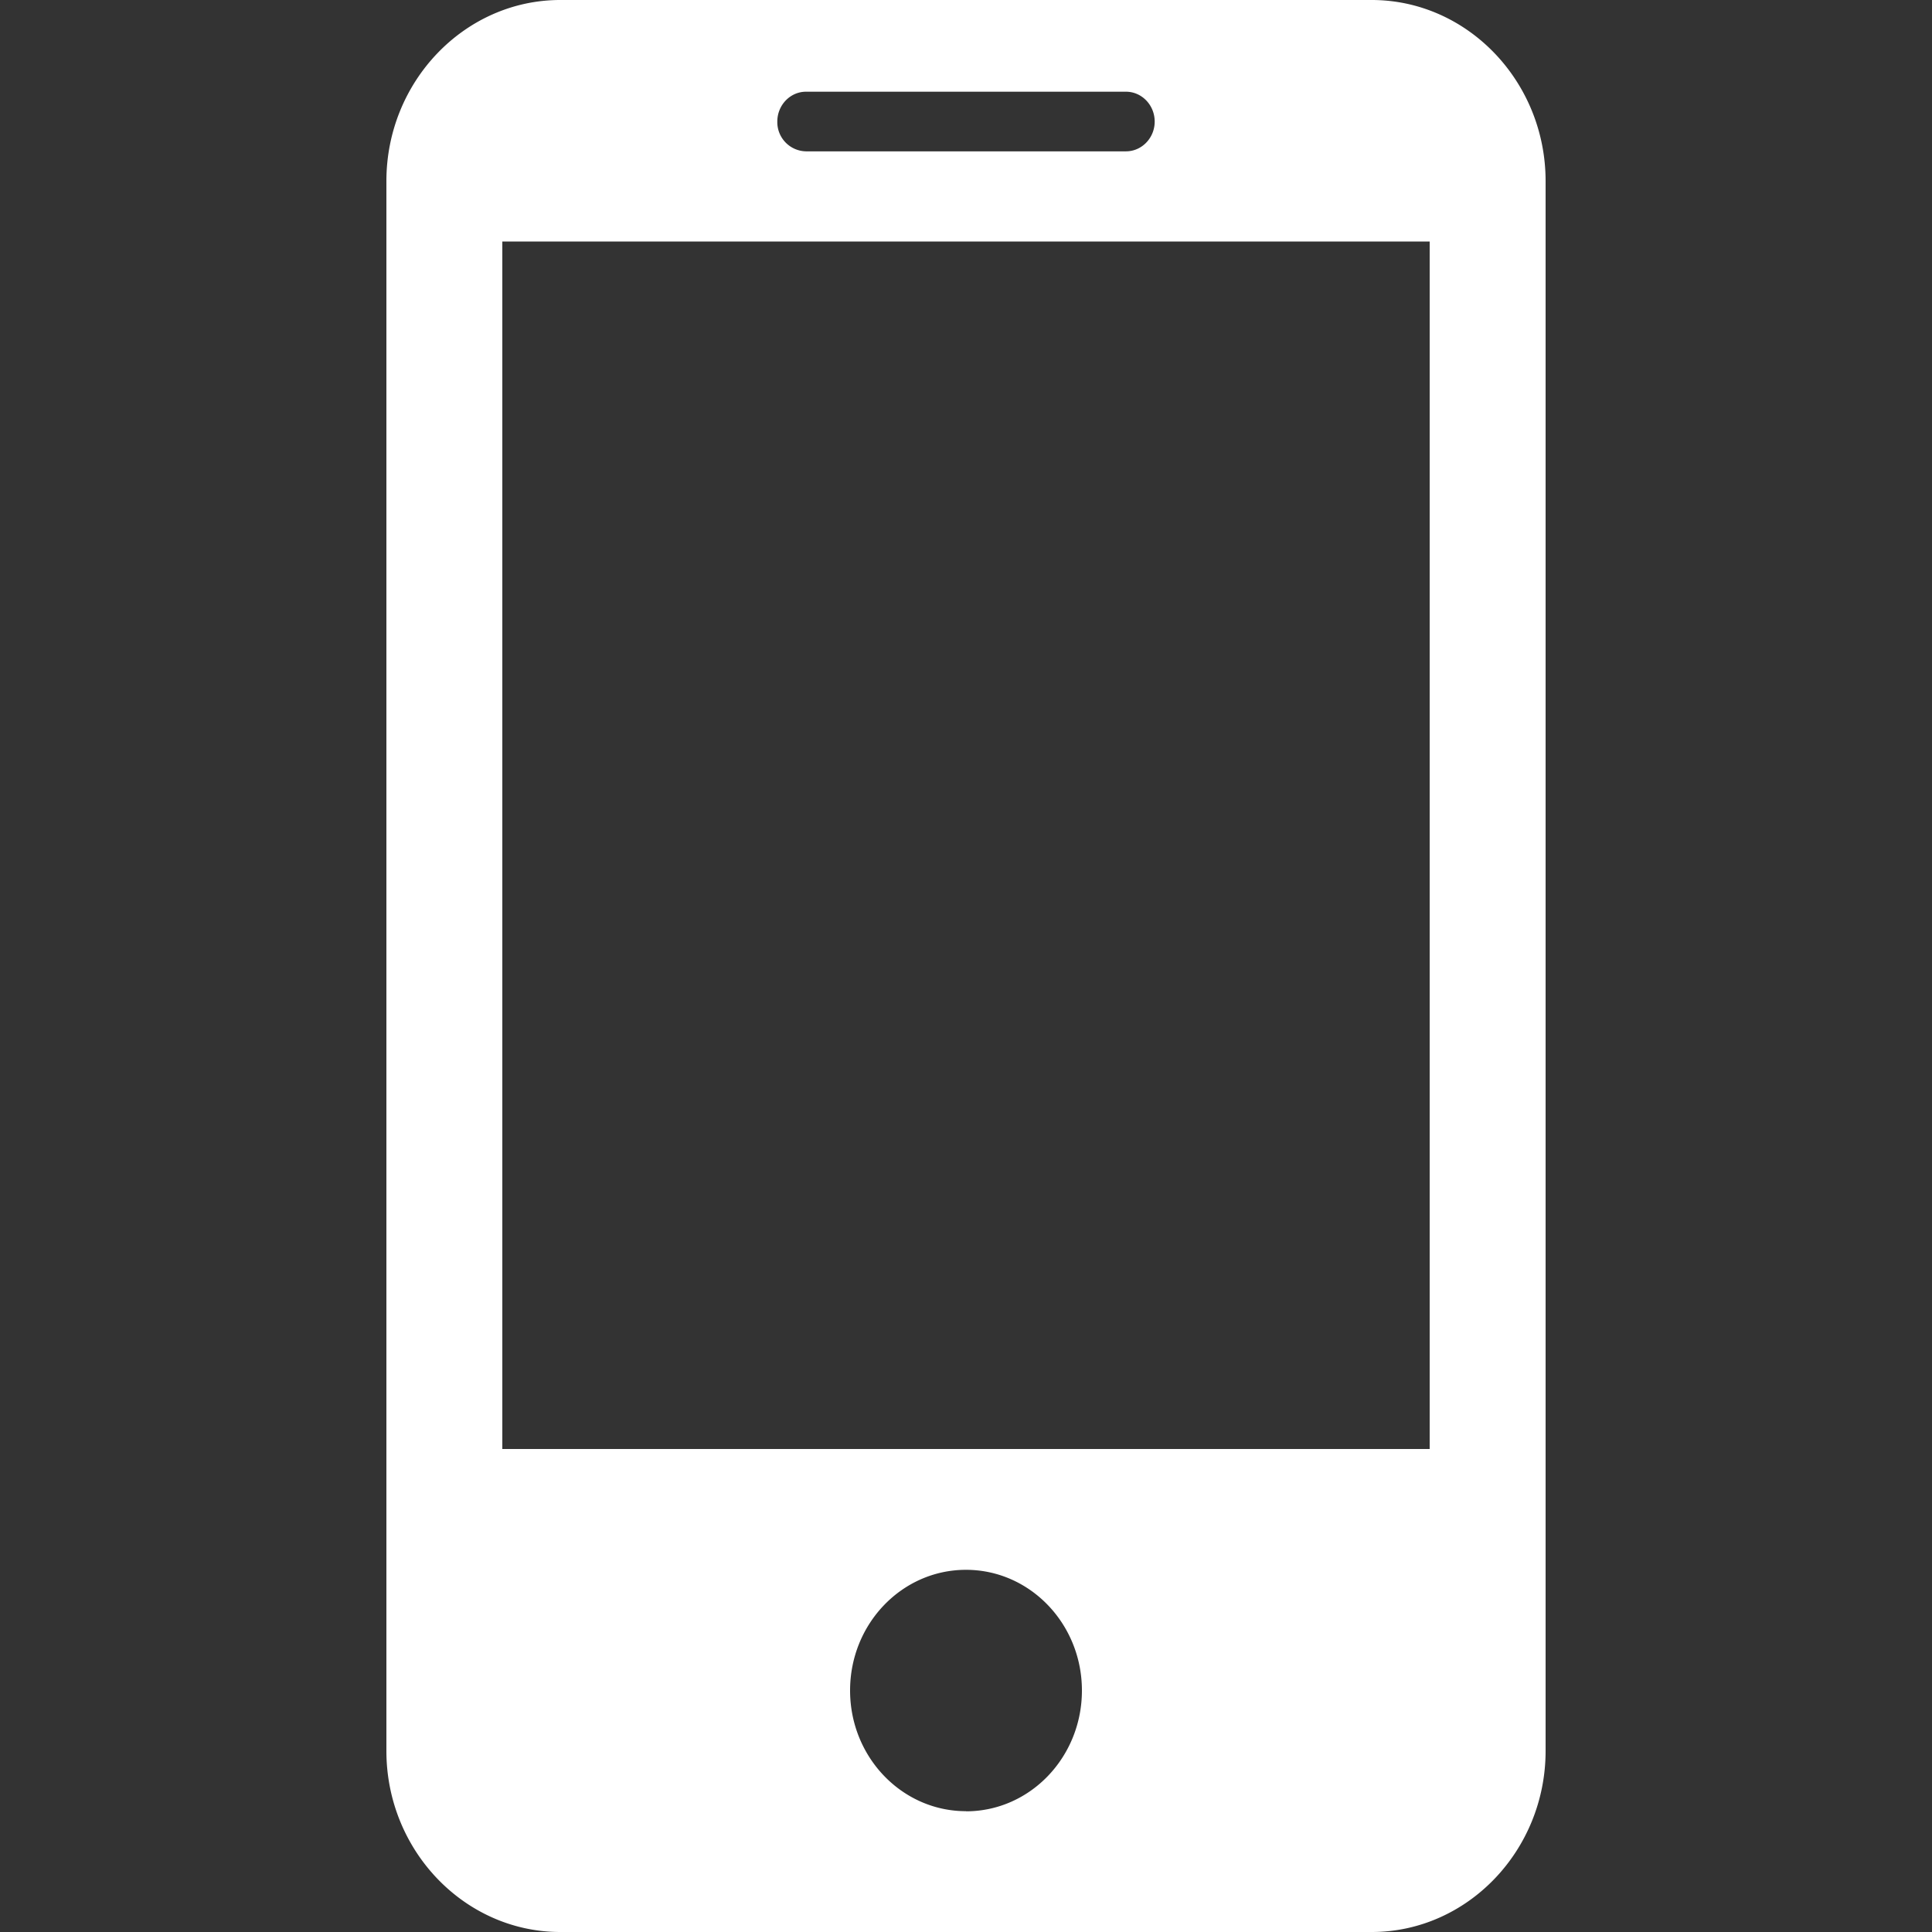 <?xml version="1.0" standalone="no"?><!DOCTYPE svg PUBLIC "-//W3C//DTD SVG 1.1//EN" "http://www.w3.org/Graphics/SVG/1.1/DTD/svg11.dtd"><svg t="1760757503911" class="icon" viewBox="0 0 1024 1024" version="1.1" xmlns="http://www.w3.org/2000/svg" p-id="10278" xmlns:xlink="http://www.w3.org/1999/xlink" width="200" height="200"><rect x="0" y="0" width="1024" height="1024" fill="#333333" stroke="none"/><path d="M727.04 0h-430.08C246.238 0 204.8 43.213 204.8 95.983v832.034C204.8 980.787 246.238 1024 296.96 1024h430.08C777.762 1024 819.2 980.787 819.2 928.017V95.983C819.2 43.213 777.762 0 727.04 0zM427.213 48.606h169.574c8.397 0 15.223 7.1 15.223 15.838 0 8.67-6.827 15.77-15.223 15.77H427.213a15.497 15.497 0 0 1-15.223-15.77c0-8.738 6.827-15.838 15.223-15.838zM512 959.966c-33.929 0-61.44-28.672-61.44-63.966 0-35.362 27.511-63.966 61.44-63.966s61.44 28.672 61.44 63.966c0 35.362-27.511 64.034-61.44 64.034z m245.76-191.966H266.24V128h491.52v640z" fill="#FFFFFF" p-id="10279"></path></svg>